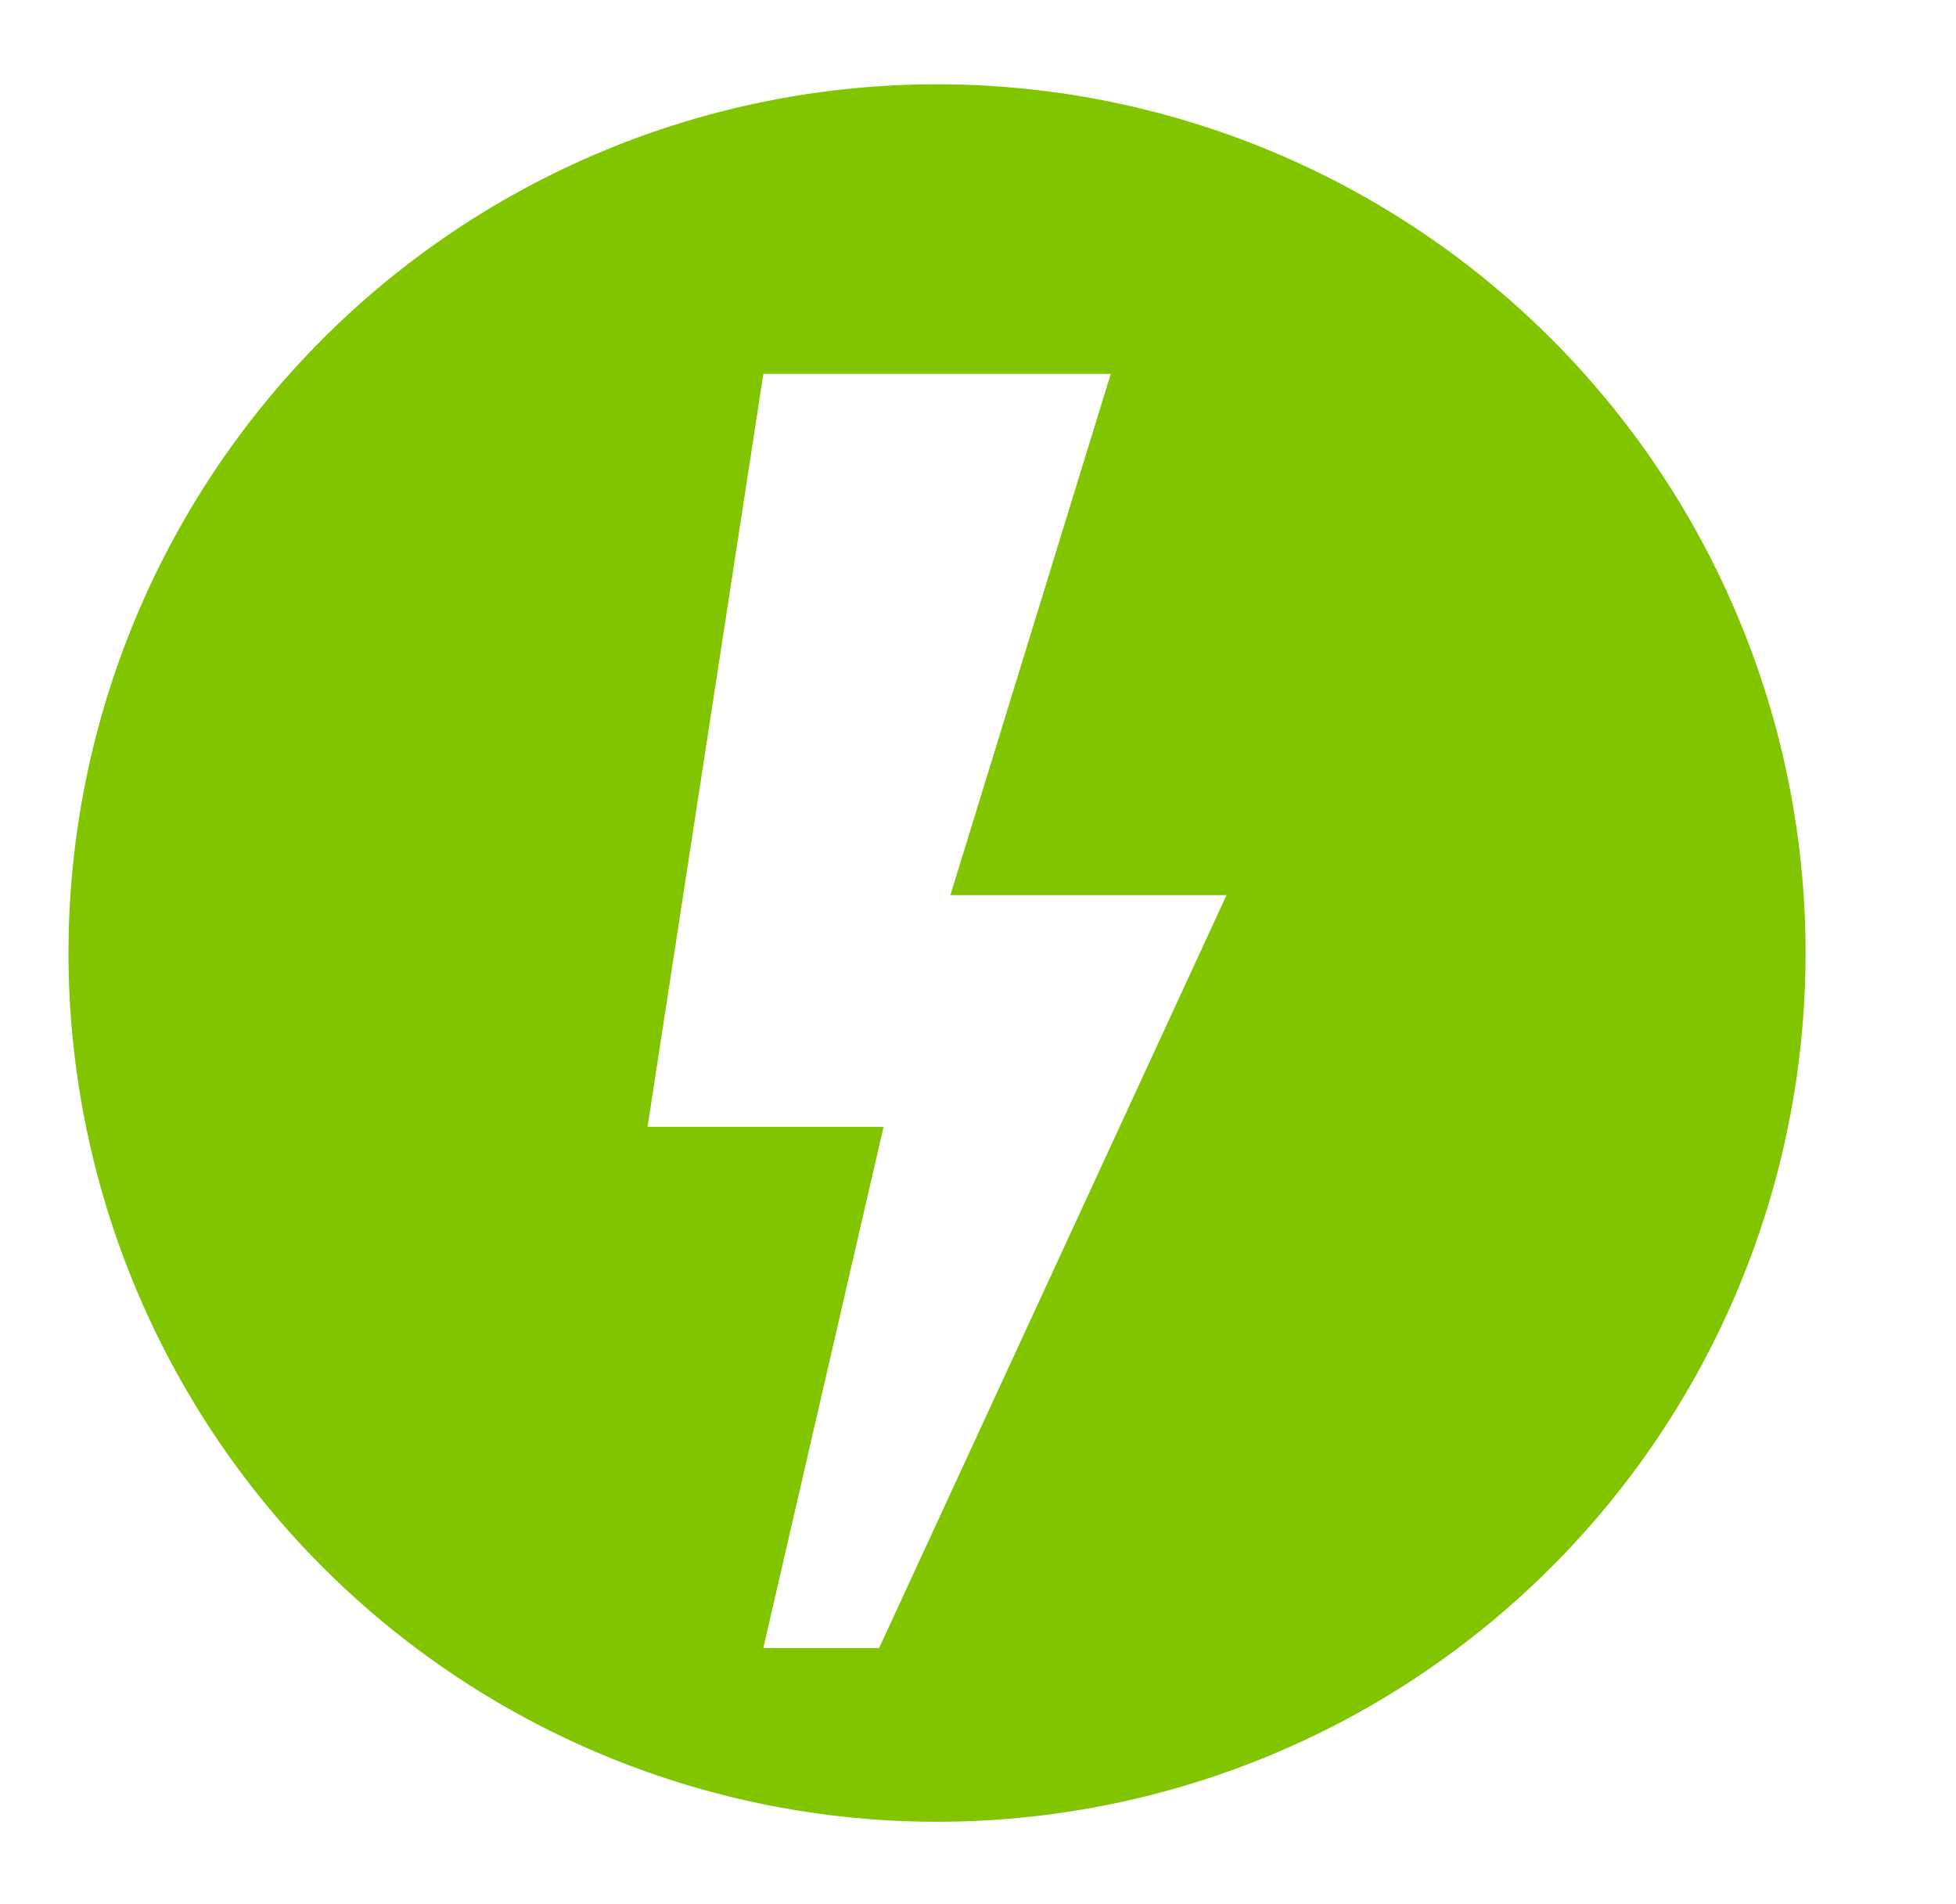 <?xml version="1.0" standalone="no"?><!DOCTYPE svg PUBLIC "-//W3C//DTD SVG 1.1//EN" "http://www.w3.org/Graphics/SVG/1.1/DTD/svg11.dtd"><svg t="1569355383596" class="icon" viewBox="0 0 1052 1024" version="1.1" xmlns="http://www.w3.org/2000/svg" p-id="2209" xmlns:xlink="http://www.w3.org/1999/xlink" width="205.469" height="200"><defs><style type="text/css"></style></defs><path d="M503.953 45.331a467.123 467.123 0 1 0 467.136 467.123A467.123 467.123 0 0 0 503.966 45.331z m-31.121 840.832h-62.293l64.668-280.269H348.271l62.281-404.855h186.854l-86.24 280.269H659.686z" fill="#80C500" p-id="2210"></path></svg>